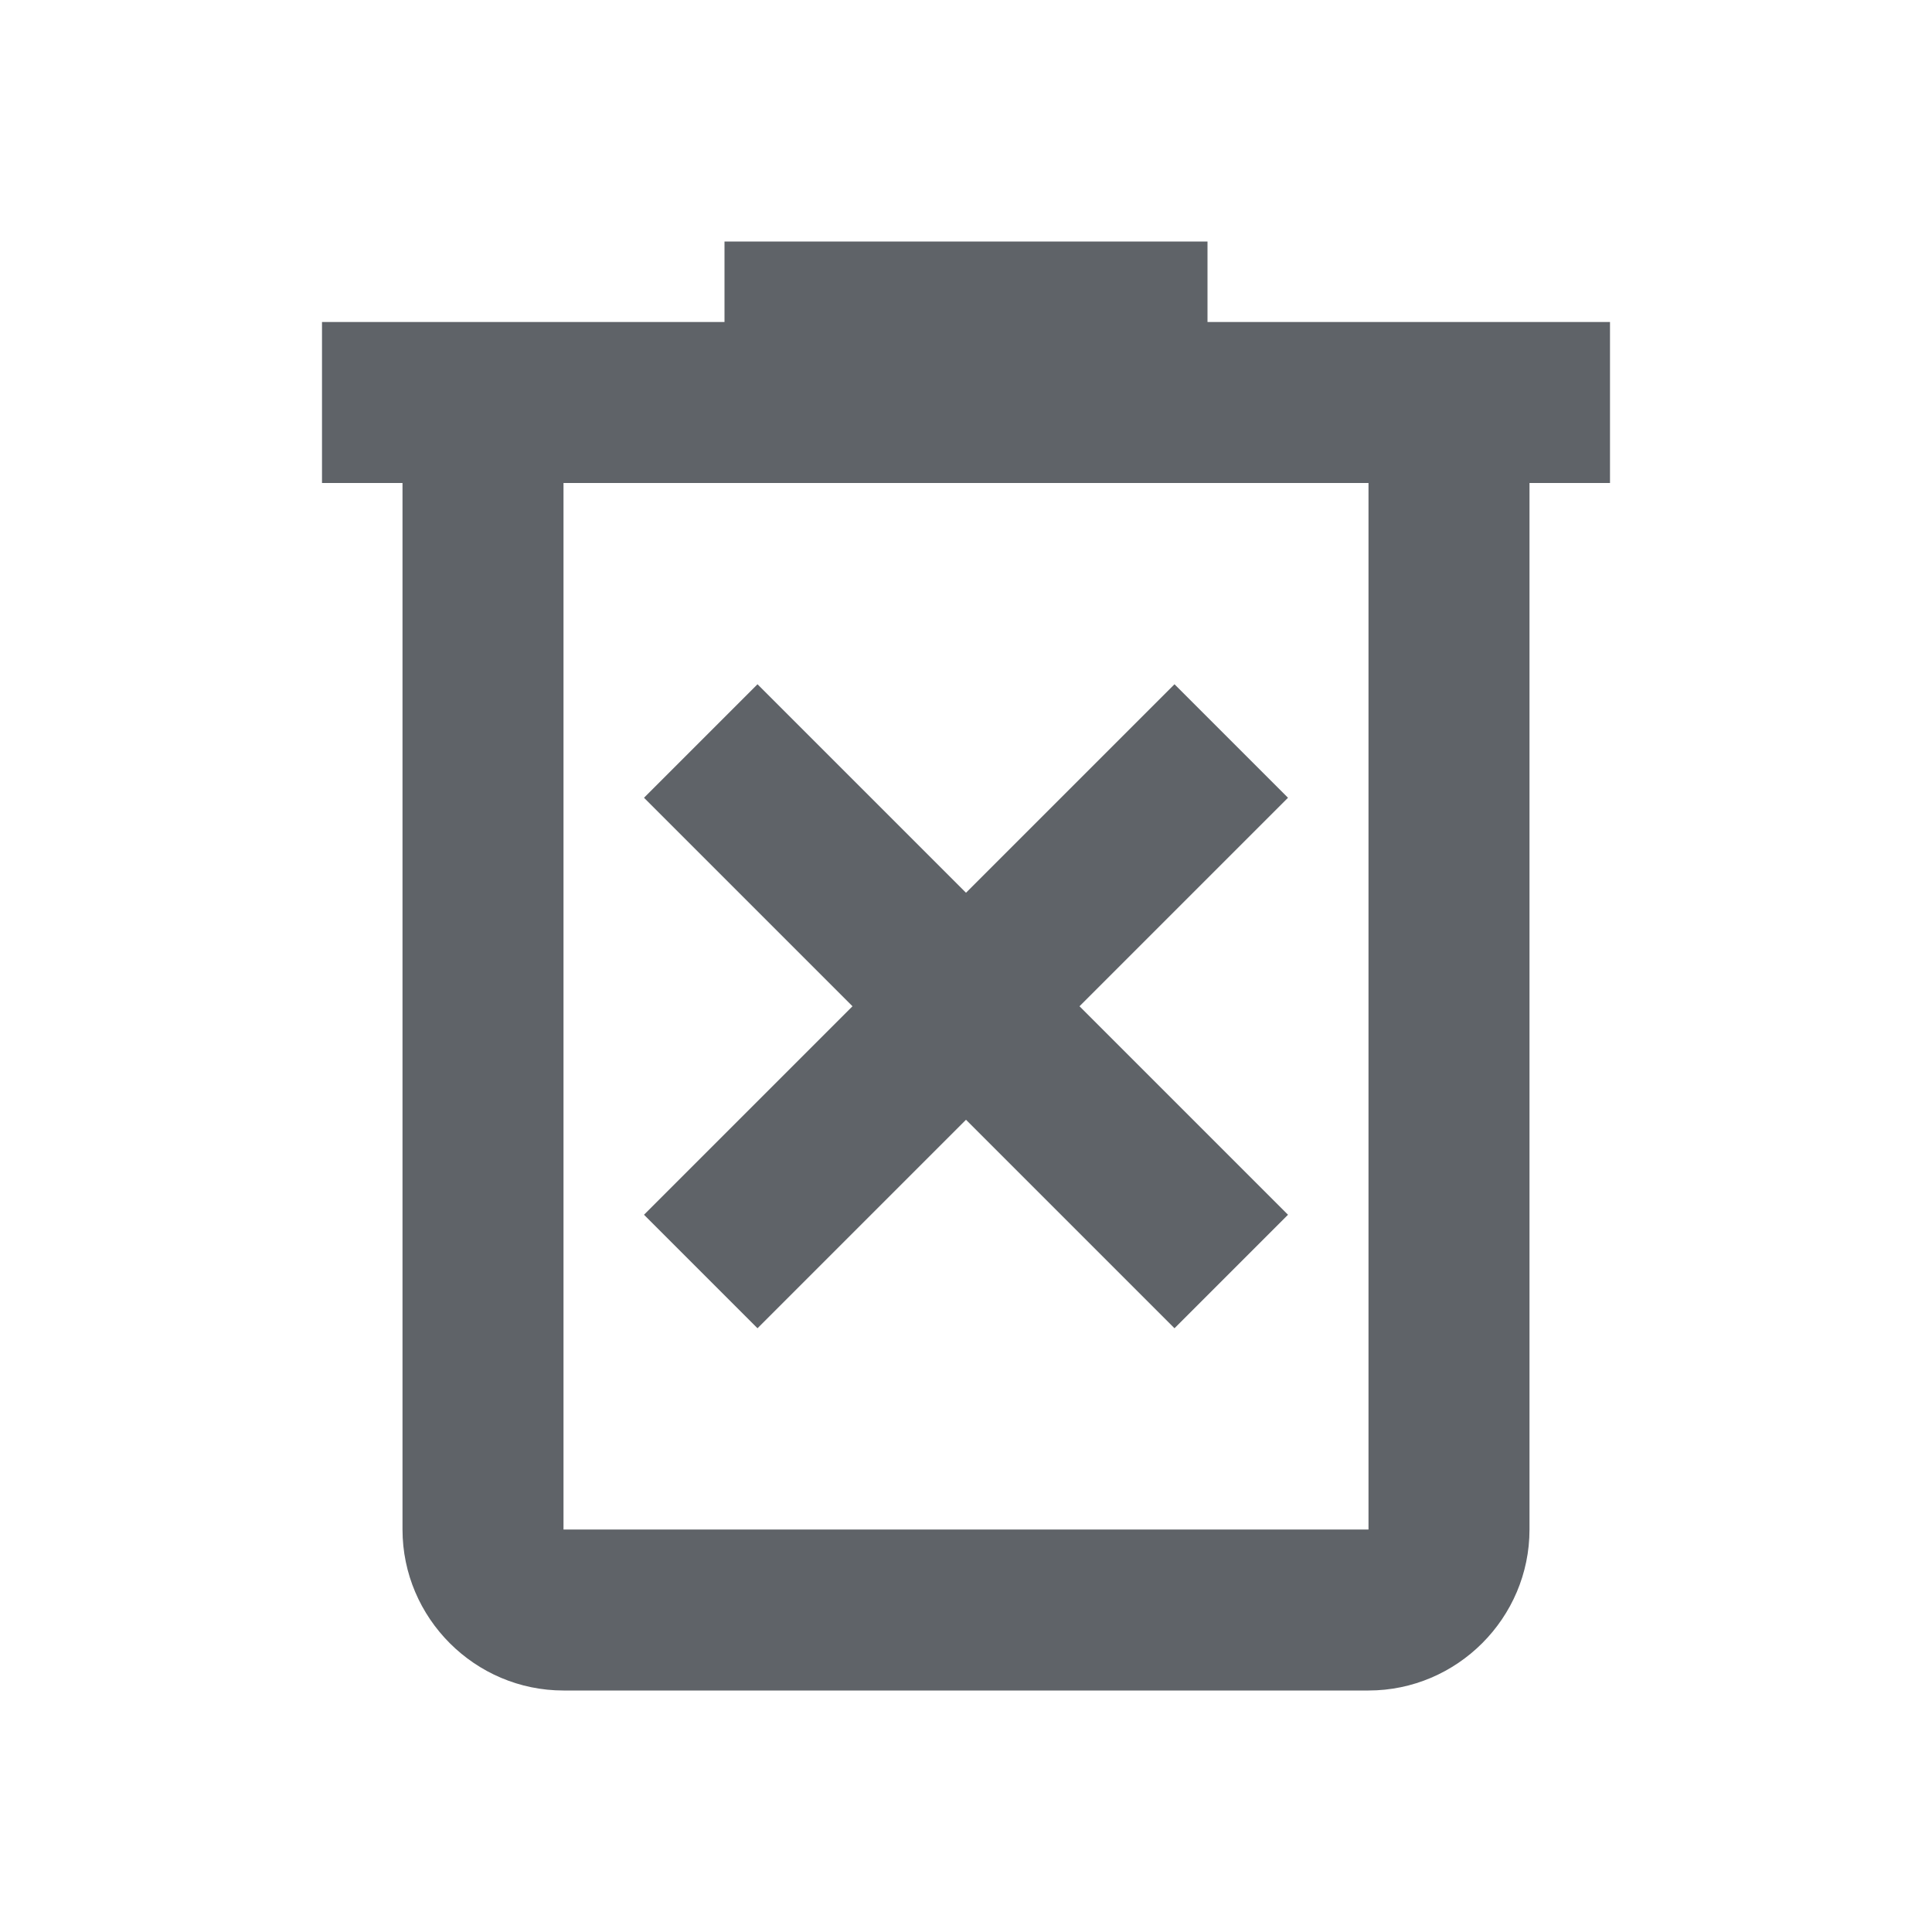 <svg xmlns="http://www.w3.org/2000/svg" height="24" viewBox="0 0 24 24" width="24"><path d="M0 0h24v24H0V0z" fill="none"/><path d="M15 4V3H9v1H4v2h1v13c0 1.1.9 2 2 2h10c1.1 0 2-.9 2-2V6h1V4h-5zm2 15H7V6h10v13zm-7.59-2.5L12 13.91l2.59 2.59L16 15.09l-2.59-2.59L16 9.91 14.59 8.5 12 11.09 9.41 8.5 8 9.91l2.59 2.59L8 15.09z" fill="#5F6368"/></svg>